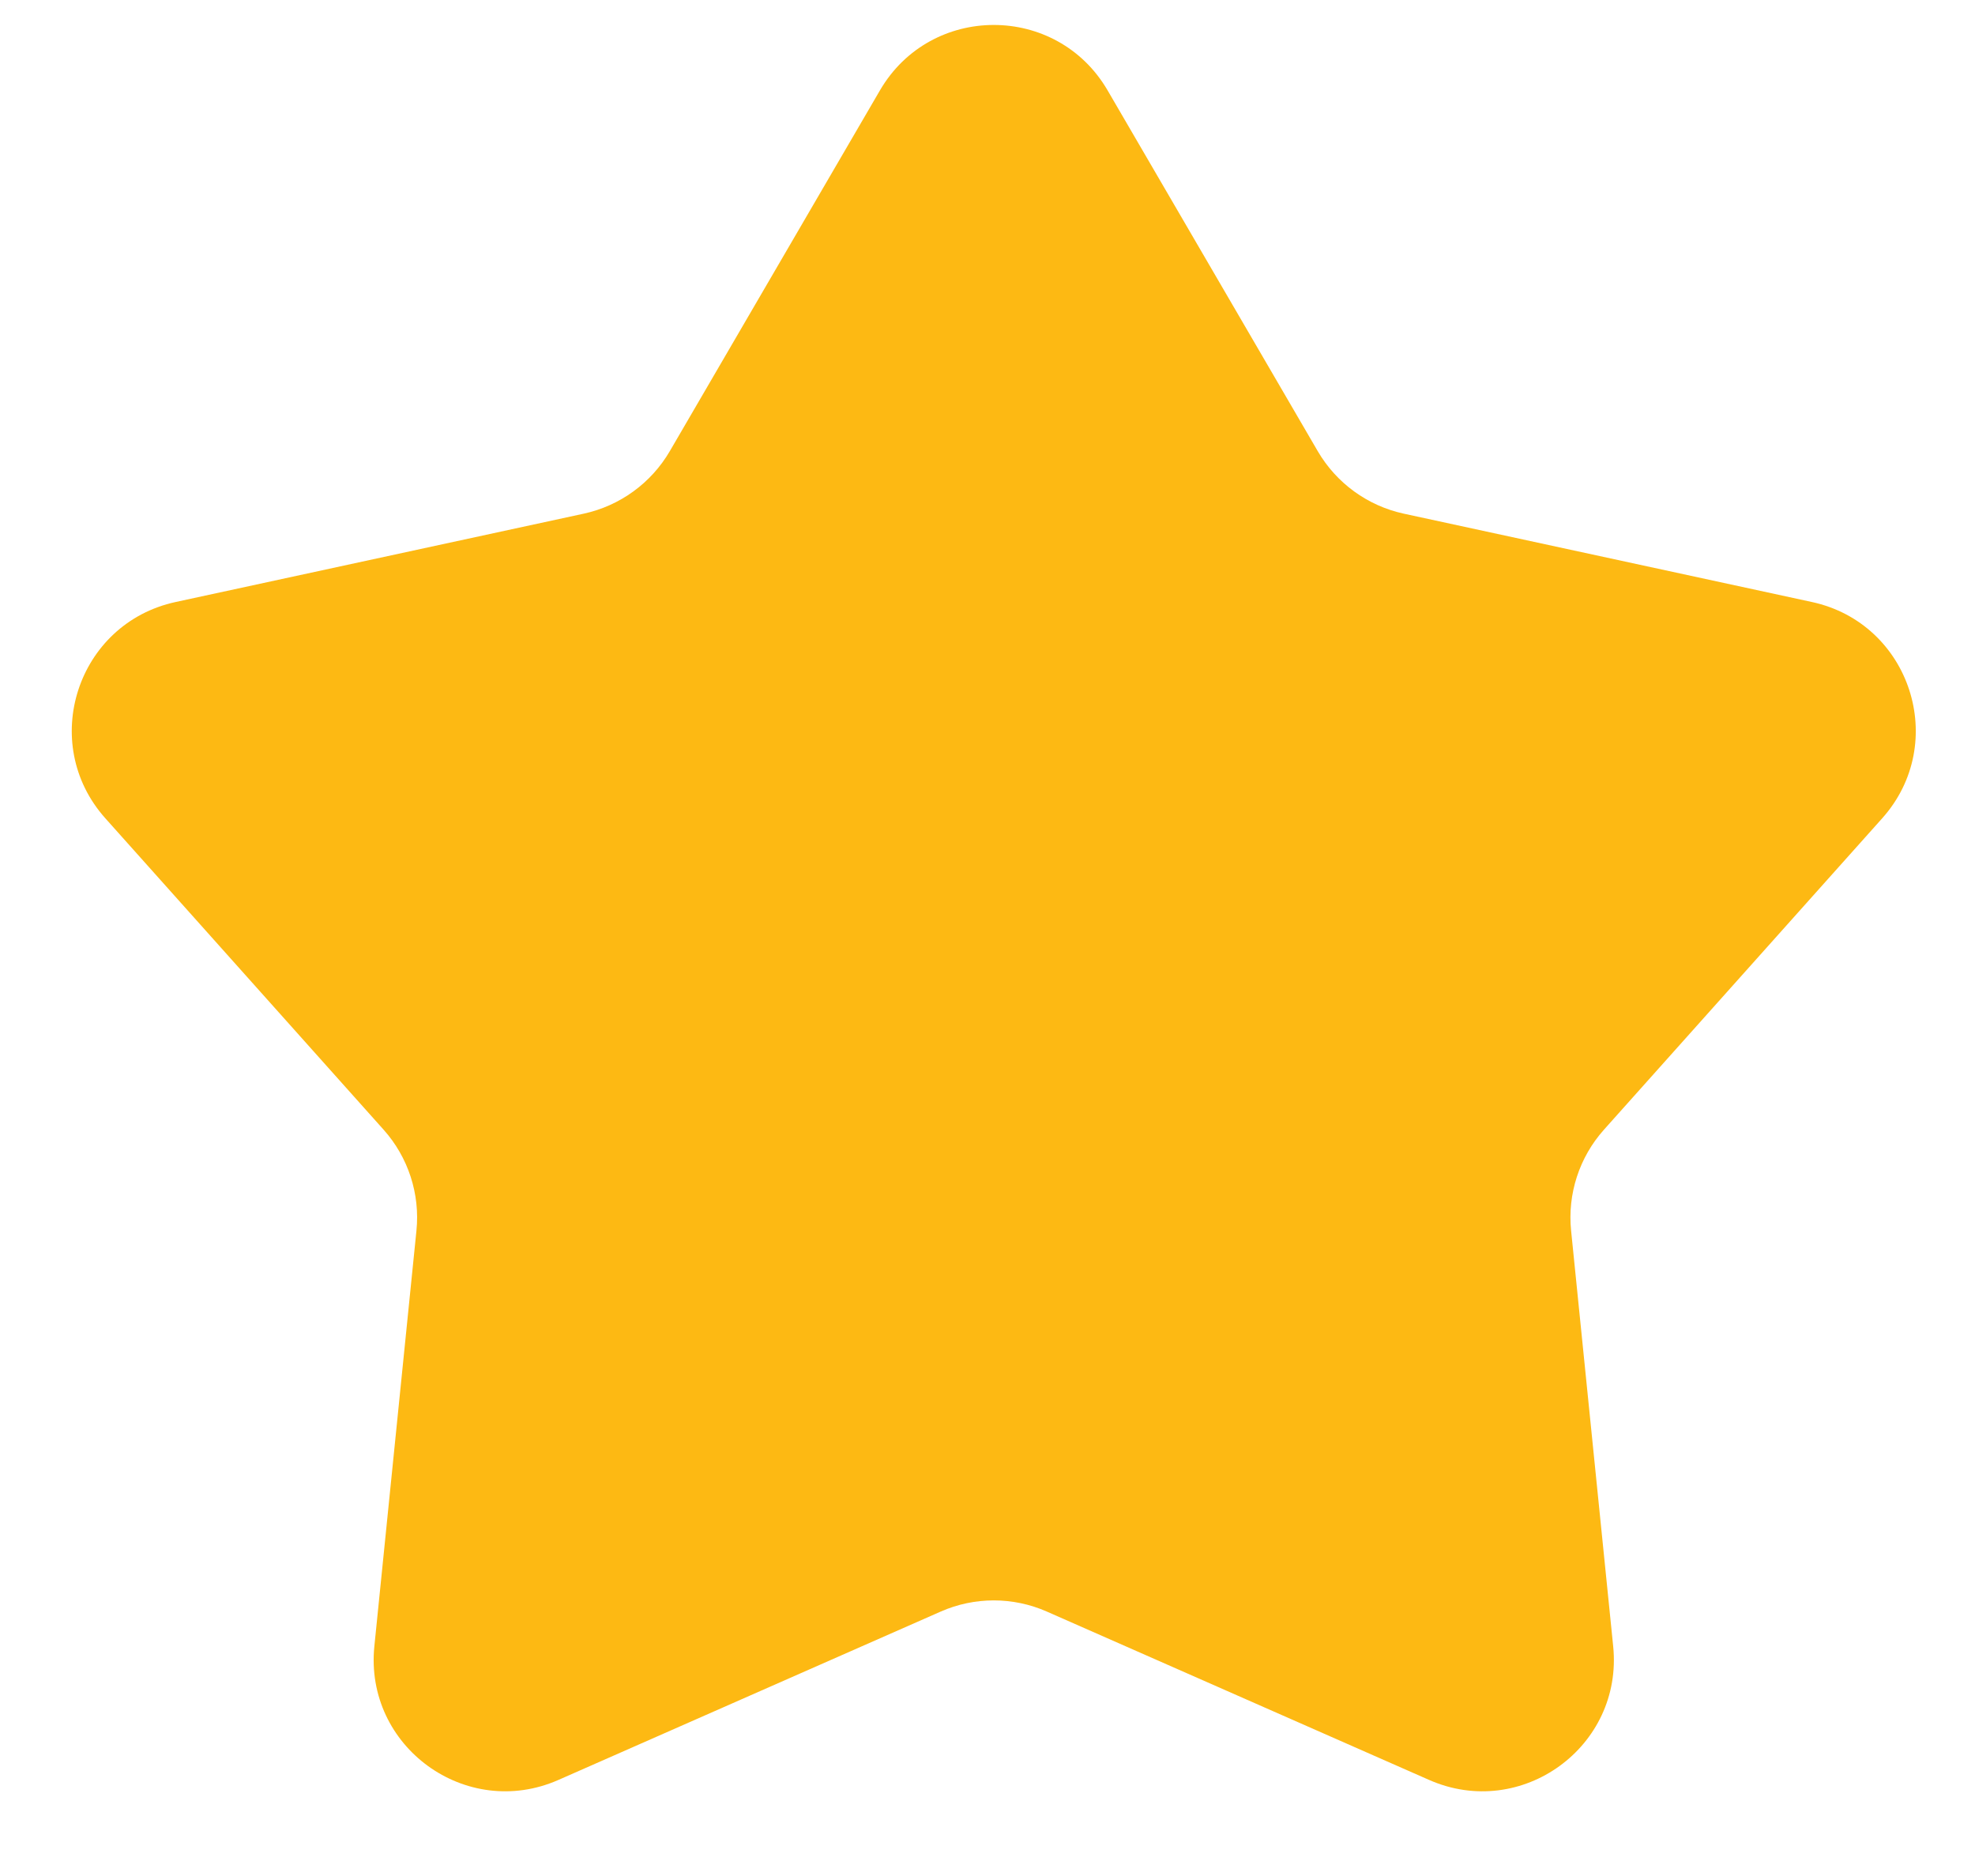 <svg width="20" height="19" viewBox="0 0 20 19" fill="none" xmlns="http://www.w3.org/2000/svg">
<path d="M8.911 0.915C9.426 0.032 10.701 0.032 11.216 0.915L13.344 4.569C13.533 4.893 13.848 5.122 14.214 5.202L18.348 6.097C19.347 6.313 19.741 7.526 19.06 8.288L16.242 11.442C15.993 11.721 15.872 12.092 15.91 12.465L16.336 16.673C16.439 17.69 15.407 18.439 14.472 18.027L10.601 16.322C10.259 16.171 9.868 16.171 9.526 16.322L5.655 18.027C4.72 18.439 3.688 17.69 3.791 16.673L4.217 12.465C4.255 12.092 4.134 11.721 3.885 11.442L1.067 8.288C0.386 7.526 0.78 6.313 1.779 6.097L5.913 5.202C6.278 5.122 6.594 4.893 6.783 4.569L8.911 0.915Z" fill="#FDB913"/>
</svg>